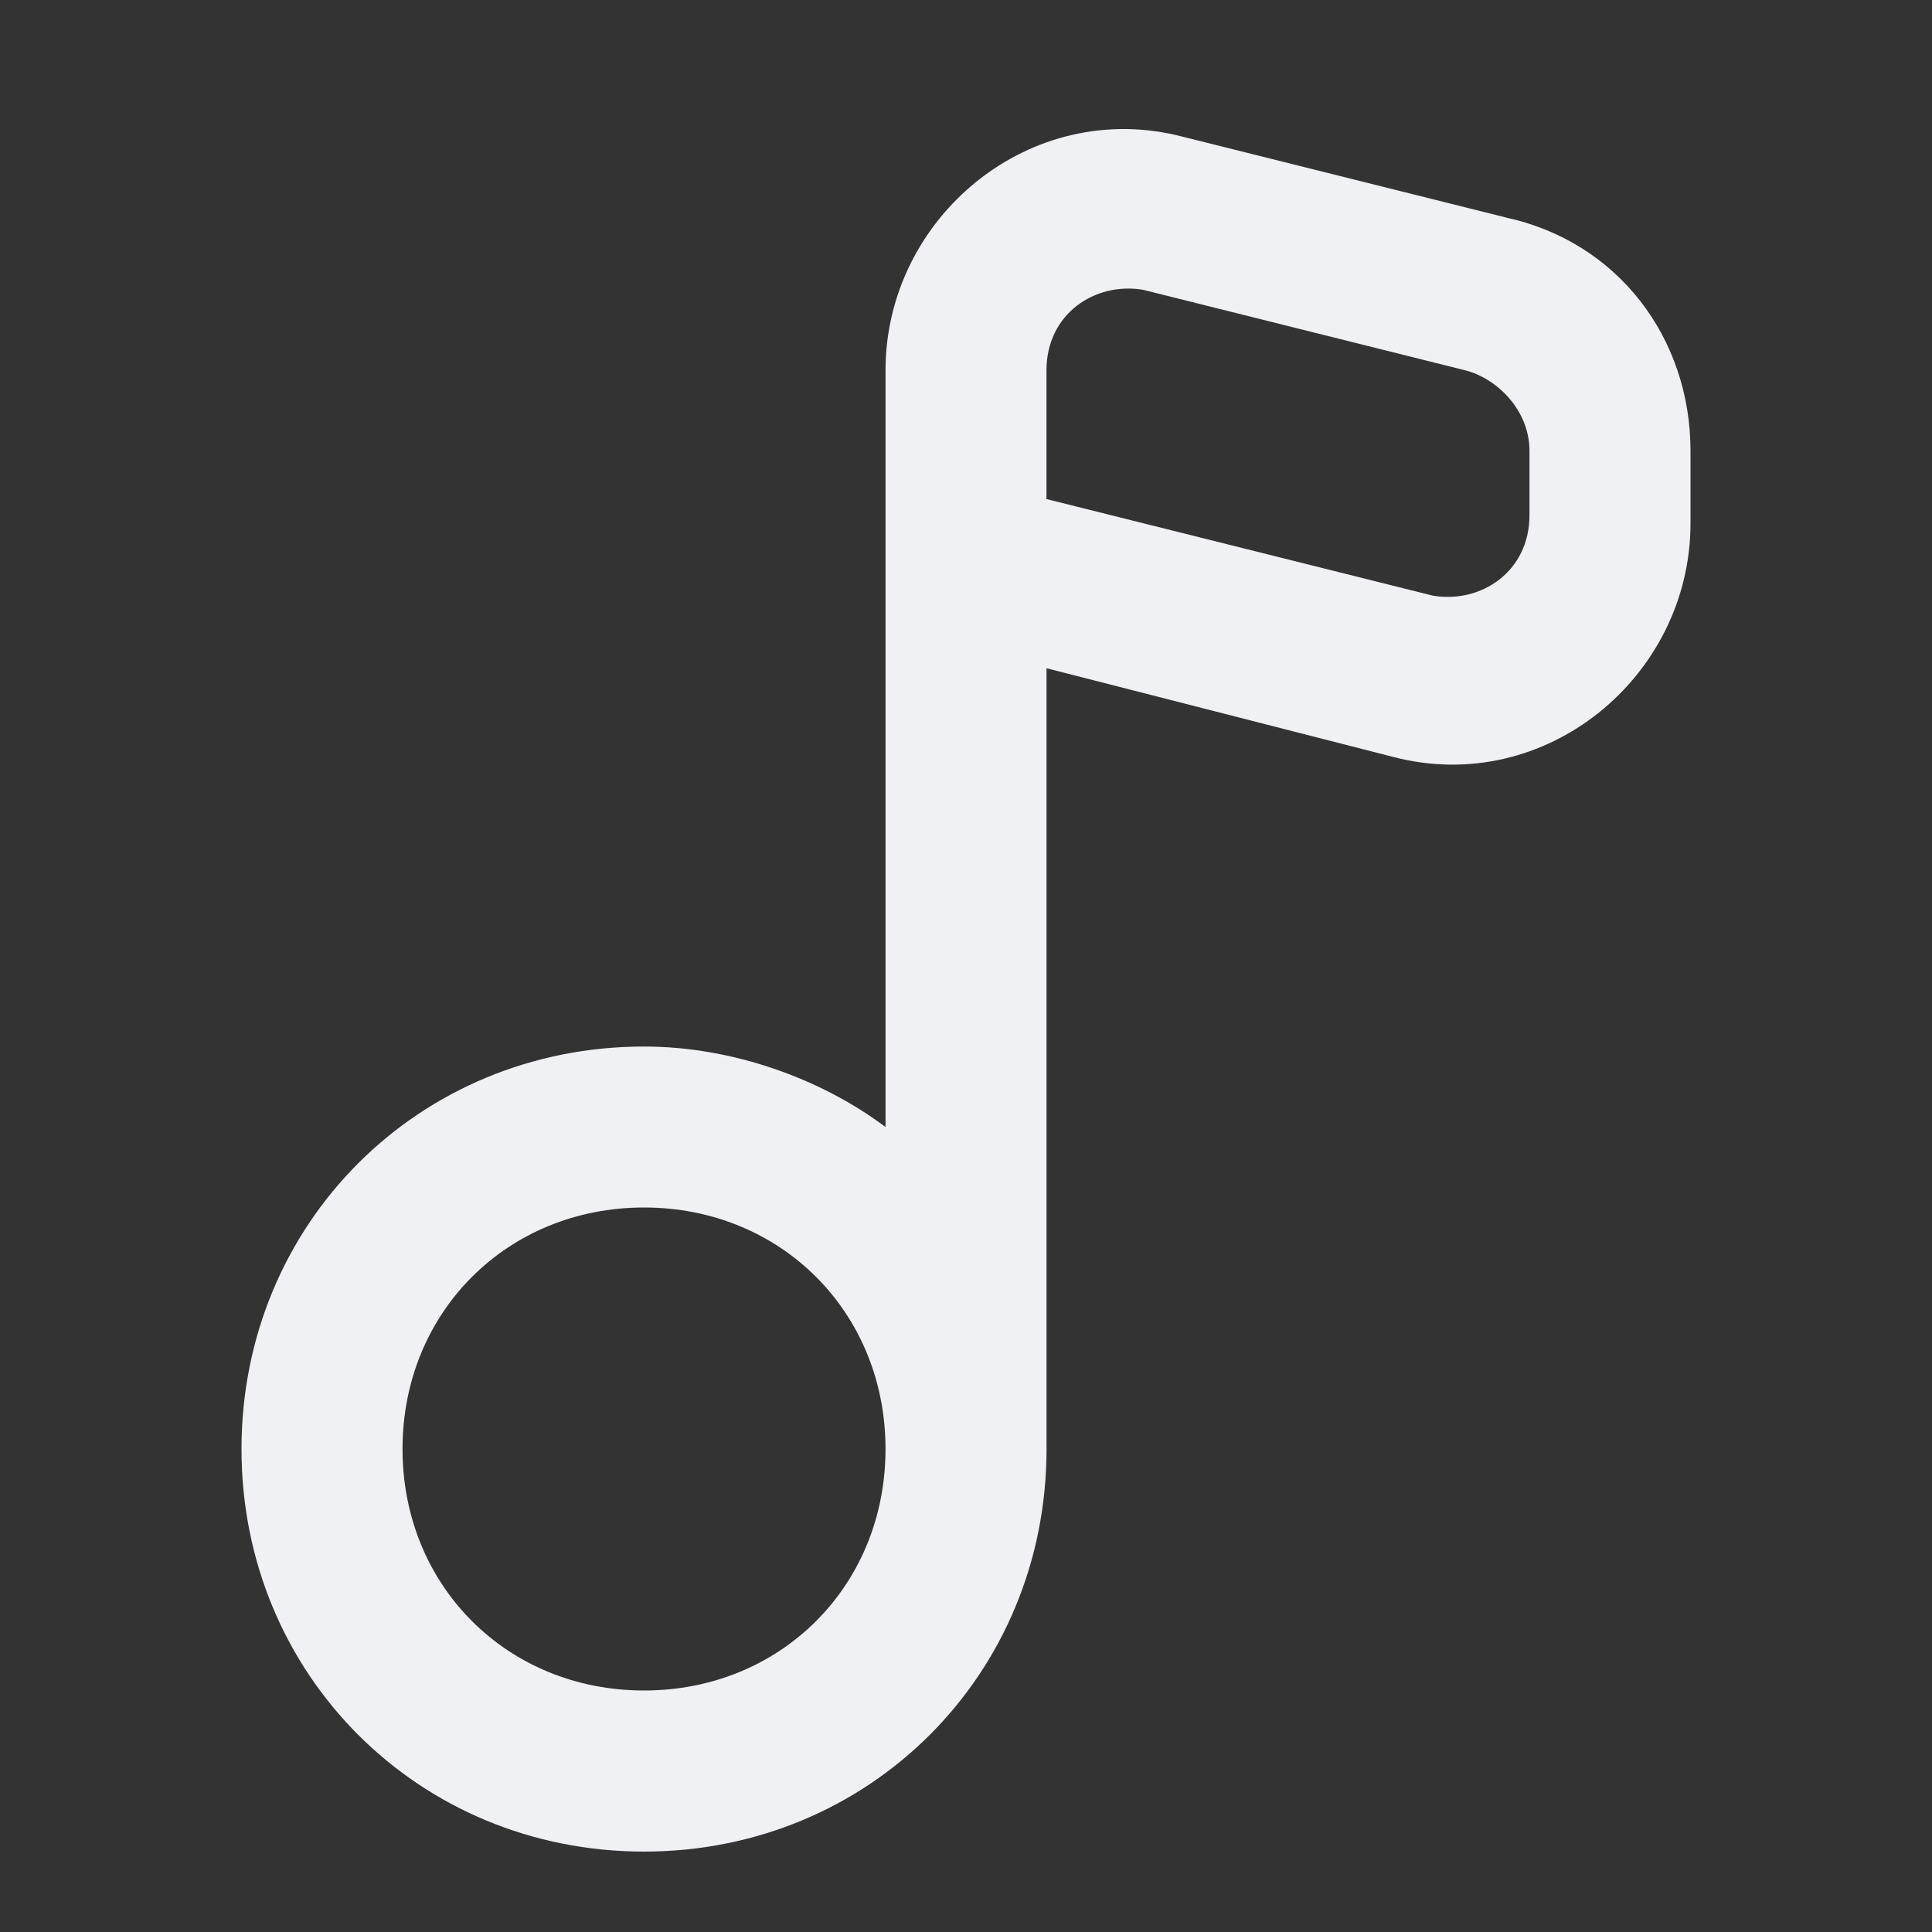 <!-- Generated by IcoMoon.io -->
<svg version="1.1" xmlns="http://www.w3.org/2000/svg" width="32" height="32" viewBox="0 0 32 32">
<rect x="0" y="0" width="32" height="32" fill="#333333" stroke="none"/>
<title>music-02</title>
<path fill="#f0f1f5" d="M24.933 3.6l-5.333-1.333c-2.533-0.667-4.933 1.333-4.933 3.867v12.533c-1.067-0.8-2.533-1.333-4-1.333-3.733 0-6.667 2.933-6.667 6.667s2.933 6.667 6.667 6.667c3.733 0 6.667-2.933 6.667-6.667v0-12.933l5.733 1.467c2.533 0.667 4.933-1.333 4.933-3.867v-1.2c0-1.867-1.2-3.467-3.067-3.867zM10.667 28c-2.267 0-4-1.733-4-4s1.733-4 4-4 4 1.733 4 4-1.733 4-4 4zM25.333 8.533c0 0.933-0.8 1.467-1.6 1.333l-6.4-1.6v-2.133c0-0.933 0.8-1.467 1.6-1.333l5.333 1.333c0.533 0.133 1.067 0.667 1.067 1.333v1.067z"></path>
</svg>
